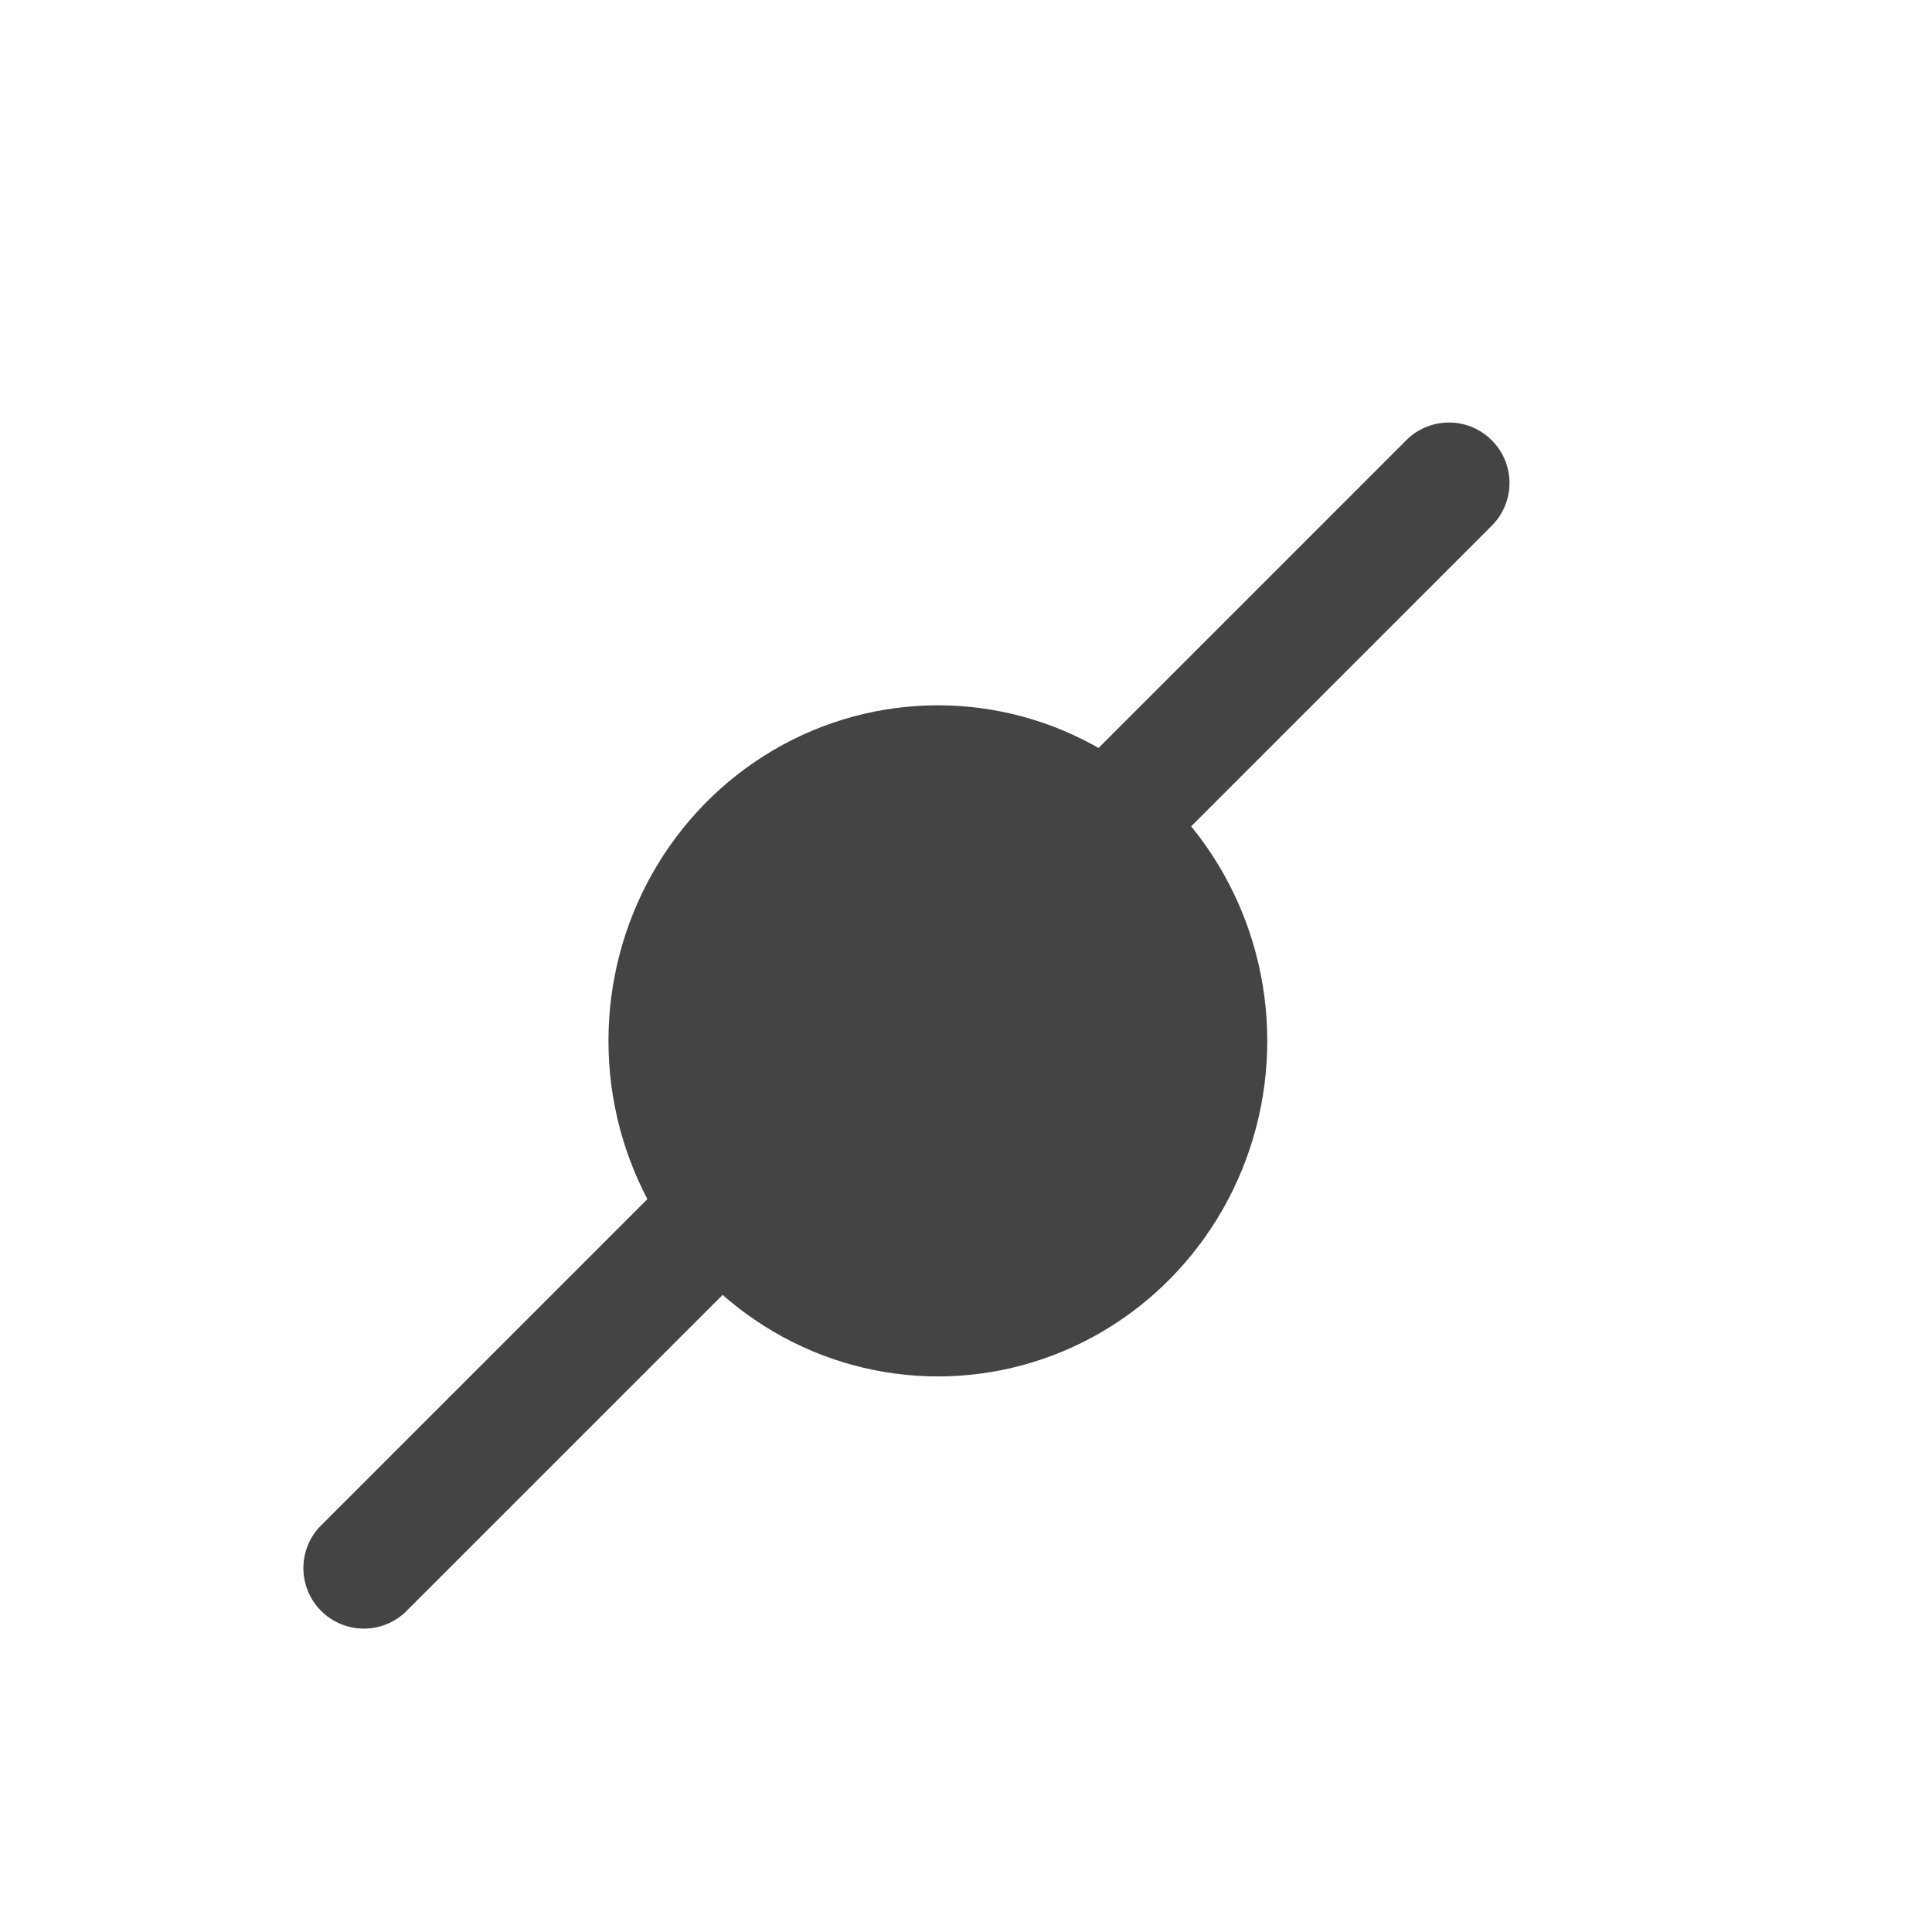 <?xml version="1.0" encoding="UTF-8" standalone="no"?>
<svg
   inkscape:version="1.1.1 (3bf5ae0d25, 2021-09-20)"
   sodipodi:docname="select-parent-sequence.svg"
   id="svg8"
   version="1.1"
   viewBox="0 0 16 16"
   preserveAspectRatio="xMidYMid meet"
   style="-ms-transform: rotate(360deg); -webkit-transform: rotate(360deg); transform: rotate(360deg);"
   height="32px"
   width="32px"
   focusable="false"
   aria-hidden="true"
   xmlns:inkscape="http://www.inkscape.org/namespaces/inkscape"
   xmlns:sodipodi="http://sodipodi.sourceforge.net/DTD/sodipodi-0.dtd"
   xmlns="http://www.w3.org/2000/svg"
   xmlns:svg="http://www.w3.org/2000/svg"
   xmlns:rdf="http://www.w3.org/1999/02/22-rdf-syntax-ns#"
   xmlns:cc="http://creativecommons.org/ns#"
   xmlns:dc="http://purl.org/dc/elements/1.1/">
  <defs
     id="defs12" />
  <sodipodi:namedview
     inkscape:current-layer="svg8"
     inkscape:window-maximized="1"
     inkscape:window-y="-11"
     inkscape:window-x="-11"
     inkscape:cy="13.737207"
     inkscape:cx="15.887658"
     inkscape:zoom="15.57813"
     showgrid="false"
     id="namedview10"
     inkscape:window-height="986"
     inkscape:window-width="1920"
     inkscape:pageshadow="2"
     inkscape:pageopacity="0"
     guidetolerance="10"
     gridtolerance="10"
     objecttolerance="10"
     borderopacity="1"
     bordercolor="#666666"
     pagecolor="#ffffff"
     inkscape:pagecheckerboard="0" />
  <path
     style="fill:#444444;fill-opacity:1"
     id="path4"
     clip-rule="evenodd"
     d="m 12.354,3.646 a 0.5,0.5 0 0 1 0,0.708 l -9,9 A 0.501,0.501 0 0 1 2.646,12.646 l 9,-9 a 0.5,0.5 0 0 1 0.708,0 z"
     fill-rule="evenodd" />
  <ellipse
     style="fill:#444444;fill-opacity:1;stroke-width:0.787"
     id="path3506"
     cx="7.767"
     cy="8.62"
     rx="2.728"
     ry="2.779" />
</svg>
